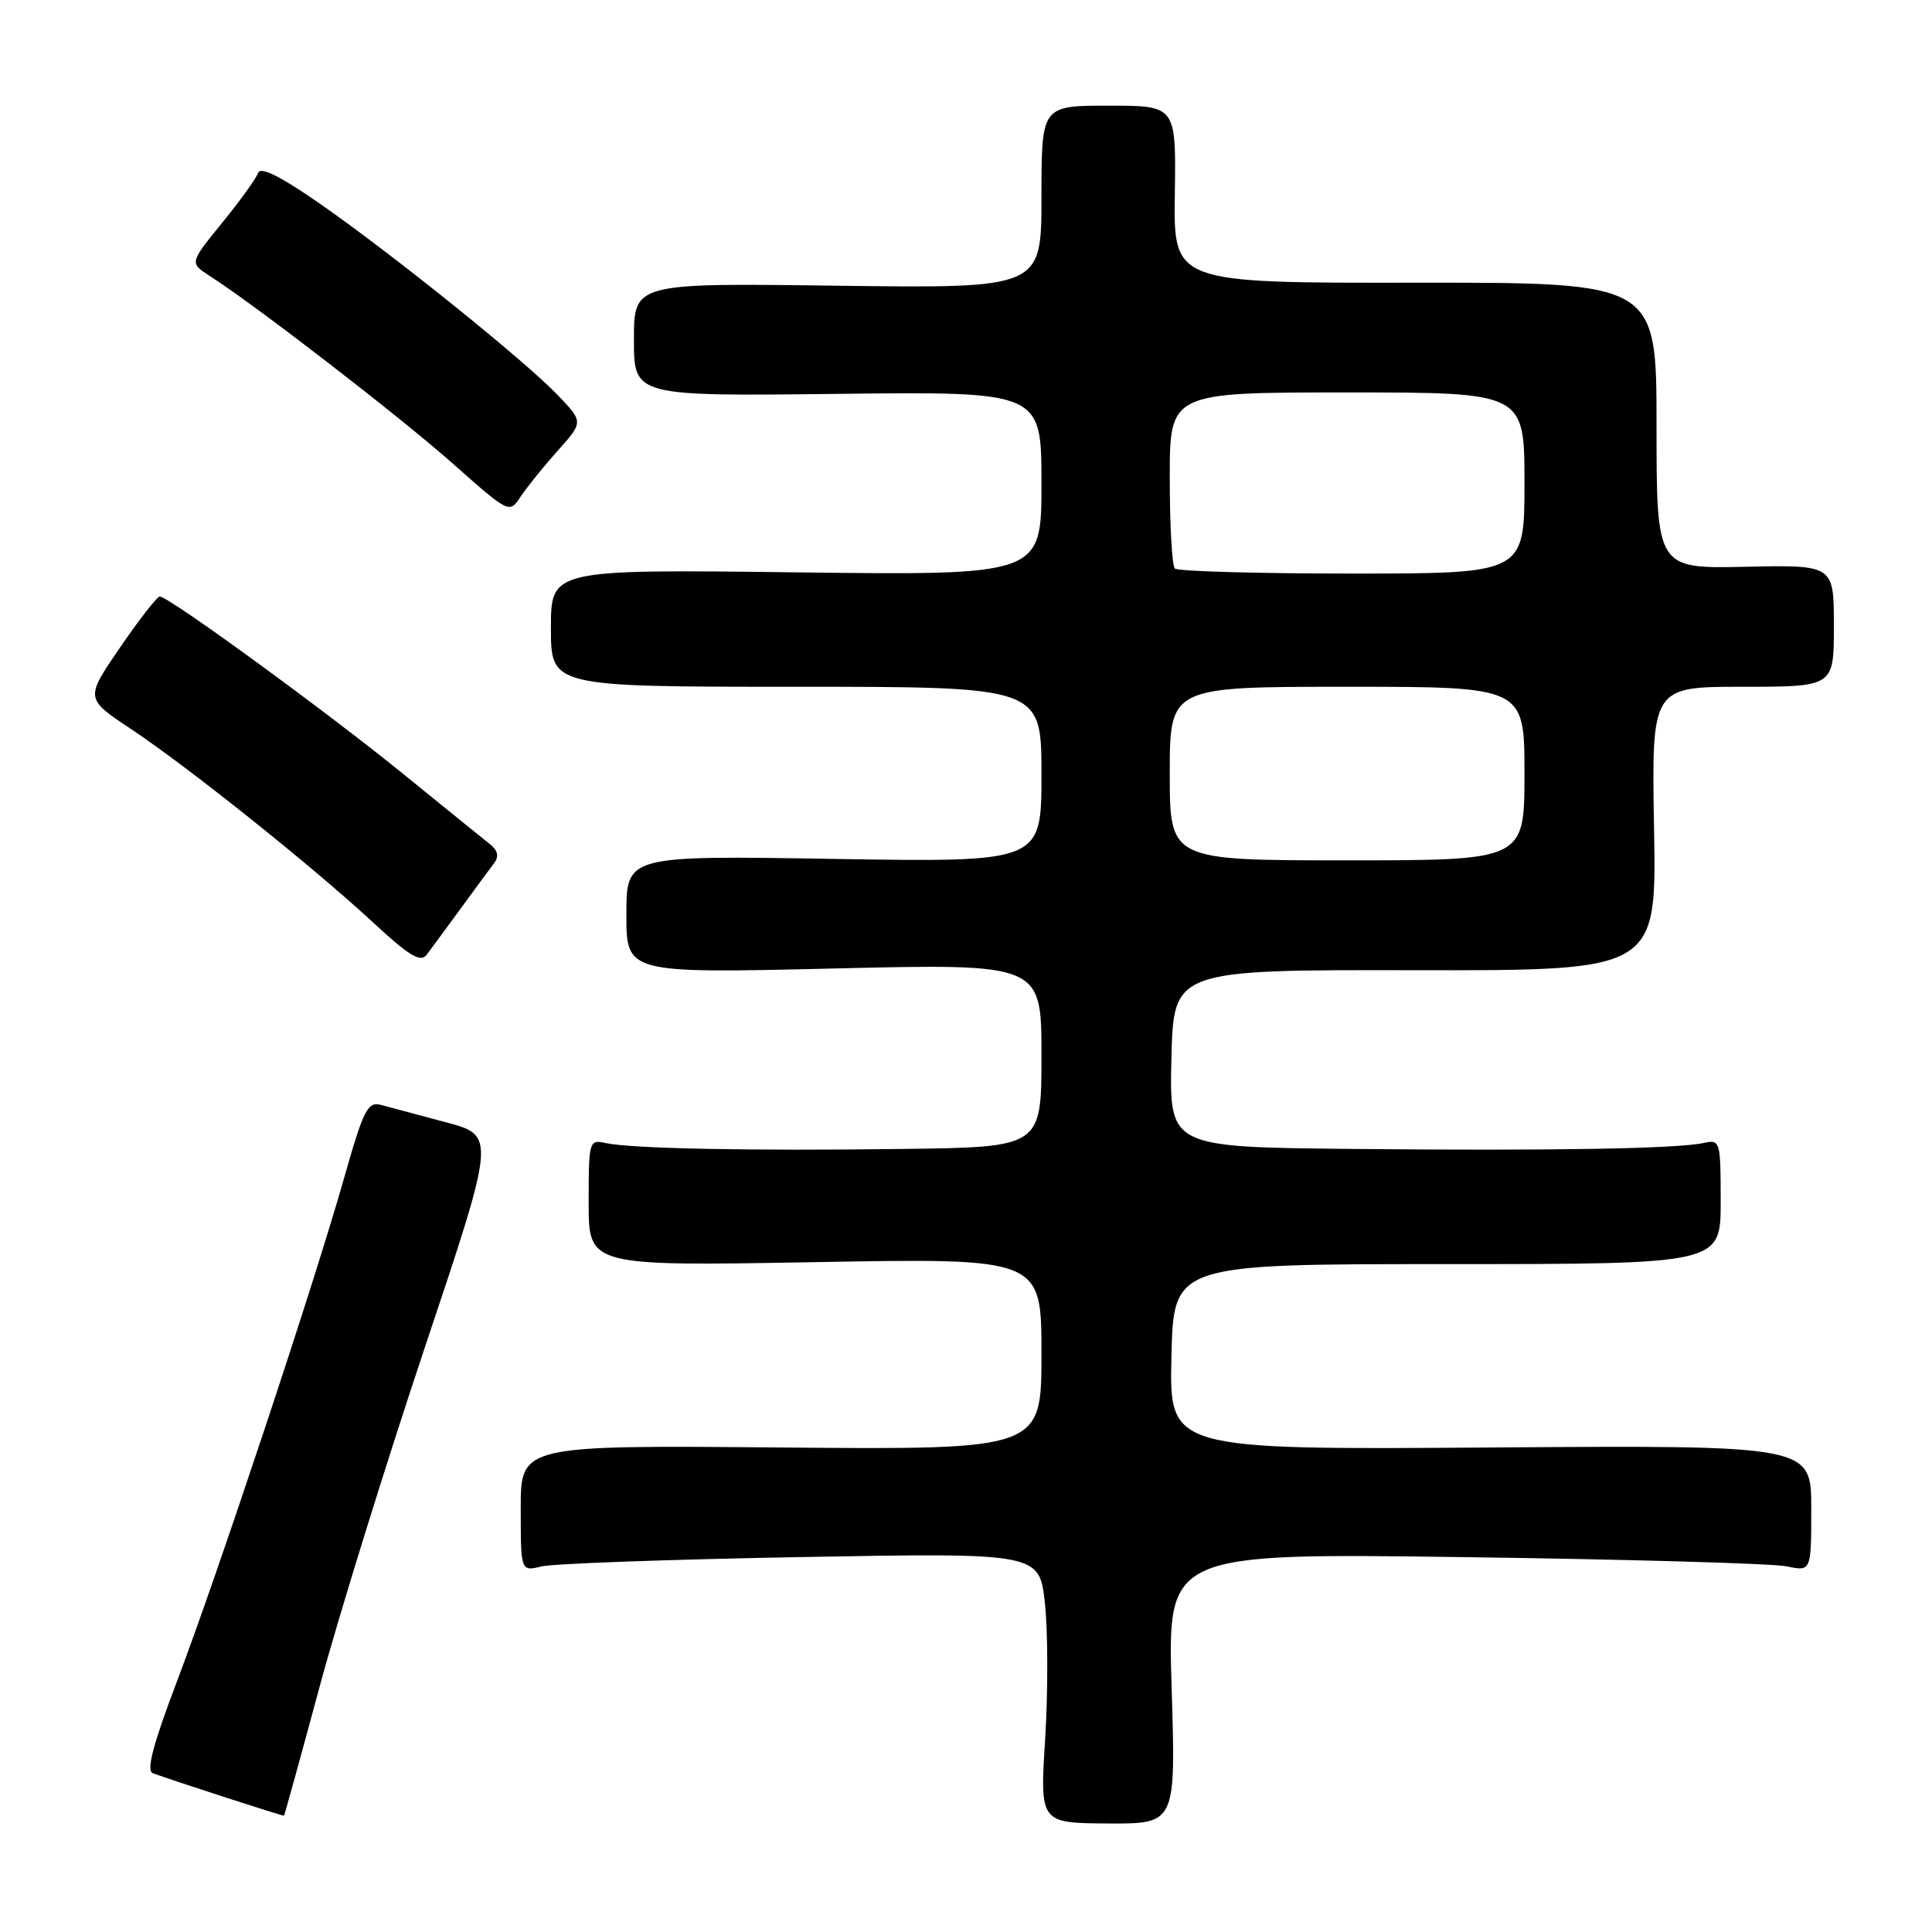 <?xml version="1.0" encoding="UTF-8" standalone="no"?>
<!DOCTYPE svg PUBLIC "-//W3C//DTD SVG 1.1//EN" "http://www.w3.org/Graphics/SVG/1.1/DTD/svg11.dtd" >
<svg xmlns="http://www.w3.org/2000/svg" xmlns:xlink="http://www.w3.org/1999/xlink" version="1.1" viewBox="0 0 256 256">
 <g >
 <path fill="currentColor"
d=" M 155.25 223.73 C 154.69 205.79 154.69 205.79 194.10 206.33 C 215.77 206.62 234.96 207.17 236.75 207.55 C 240.00 208.23 240.00 208.23 240.00 199.86 C 240.00 191.50 240.00 191.50 197.47 191.80 C 154.94 192.10 154.94 192.10 155.22 179.80 C 155.50 167.50 155.50 167.50 191.75 167.50 C 228.00 167.50 228.00 167.50 228.00 159.23 C 228.00 151.18 227.94 150.97 225.75 151.45 C 222.22 152.22 205.61 152.50 179.22 152.24 C 154.94 152.00 154.94 152.00 155.22 140.25 C 155.50 128.50 155.50 128.50 187.50 128.56 C 219.50 128.61 219.50 128.61 219.17 109.81 C 218.84 91.00 218.84 91.00 230.92 91.00 C 243.00 91.00 243.00 91.00 243.00 82.93 C 243.00 74.85 243.00 74.85 231.25 75.10 C 219.50 75.35 219.50 75.35 219.50 56.39 C 219.50 37.43 219.50 37.43 187.50 37.46 C 155.50 37.50 155.50 37.50 155.67 25.75 C 155.84 14.00 155.84 14.00 146.92 14.00 C 138.00 14.00 138.00 14.00 138.00 26.11 C 138.00 38.21 138.00 38.21 111.00 37.86 C 84.00 37.50 84.00 37.50 84.00 45.00 C 84.00 52.50 84.00 52.50 111.00 52.19 C 138.00 51.88 138.00 51.88 138.00 64.06 C 138.00 76.24 138.00 76.24 105.50 75.84 C 73.00 75.44 73.00 75.44 73.00 83.22 C 73.00 91.00 73.00 91.00 105.50 91.00 C 138.00 91.00 138.00 91.00 138.00 102.63 C 138.00 114.26 138.00 114.26 110.50 113.81 C 83.00 113.36 83.00 113.36 83.00 121.17 C 83.00 128.98 83.00 128.98 110.50 128.33 C 138.00 127.68 138.00 127.68 138.00 139.84 C 138.00 152.00 138.00 152.00 119.75 152.24 C 99.35 152.51 83.64 152.20 80.25 151.46 C 78.06 150.97 78.00 151.17 78.00 159.37 C 78.00 167.77 78.00 167.77 108.00 167.24 C 138.00 166.70 138.00 166.70 138.00 179.40 C 138.00 192.10 138.00 192.10 103.50 191.80 C 69.00 191.50 69.00 191.50 69.00 199.87 C 69.00 208.23 69.00 208.23 71.75 207.56 C 73.26 207.19 88.73 206.63 106.12 206.32 C 137.74 205.75 137.74 205.75 138.46 212.49 C 138.86 216.19 138.87 224.25 138.49 230.39 C 137.79 241.56 137.79 241.56 146.79 241.62 C 155.80 241.67 155.80 241.67 155.25 223.73 Z  M 42.35 223.50 C 44.87 214.15 51.16 193.89 56.31 178.49 C 65.69 150.47 65.69 150.47 59.09 148.71 C 55.47 147.74 51.60 146.71 50.50 146.41 C 48.72 145.93 48.18 146.98 45.57 156.18 C 41.58 170.25 28.86 208.53 23.44 222.81 C 20.26 231.19 19.36 234.63 20.25 234.96 C 23.04 235.98 37.51 240.67 37.63 240.59 C 37.70 240.54 39.83 232.85 42.35 223.50 Z  M 61.00 120.45 C 62.92 117.81 64.94 115.07 65.48 114.36 C 66.16 113.45 65.96 112.66 64.83 111.78 C 63.93 111.07 58.85 106.96 53.54 102.64 C 43.21 94.24 22.26 78.97 21.16 79.04 C 20.80 79.07 18.42 82.12 15.89 85.82 C 11.27 92.56 11.27 92.56 17.39 96.62 C 24.98 101.67 41.52 114.89 49.50 122.29 C 54.15 126.61 55.72 127.56 56.50 126.55 C 57.05 125.82 59.08 123.08 61.00 120.45 Z  M 73.90 59.72 C 77.31 55.91 77.31 55.91 73.90 52.35 C 69.47 47.72 51.62 33.37 42.10 26.79 C 37.06 23.30 34.49 22.04 34.19 22.92 C 33.96 23.63 31.81 26.61 29.43 29.53 C 25.11 34.84 25.11 34.84 27.80 36.57 C 33.89 40.47 53.00 55.22 60.00 61.43 C 67.50 68.07 67.50 68.07 69.00 65.79 C 69.83 64.54 72.03 61.81 73.90 59.72 Z  M 155.00 102.50 C 155.00 91.00 155.00 91.00 178.50 91.00 C 202.00 91.00 202.00 91.00 202.00 102.50 C 202.00 114.00 202.00 114.00 178.50 114.00 C 155.00 114.00 155.00 114.00 155.00 102.50 Z  M 155.67 75.33 C 155.30 74.97 155.00 69.57 155.00 63.33 C 155.00 52.00 155.00 52.00 178.50 52.00 C 202.00 52.00 202.00 52.00 202.00 64.00 C 202.00 76.00 202.00 76.00 179.17 76.00 C 166.61 76.00 156.03 75.70 155.67 75.33 Z "/>
</g>
</svg>